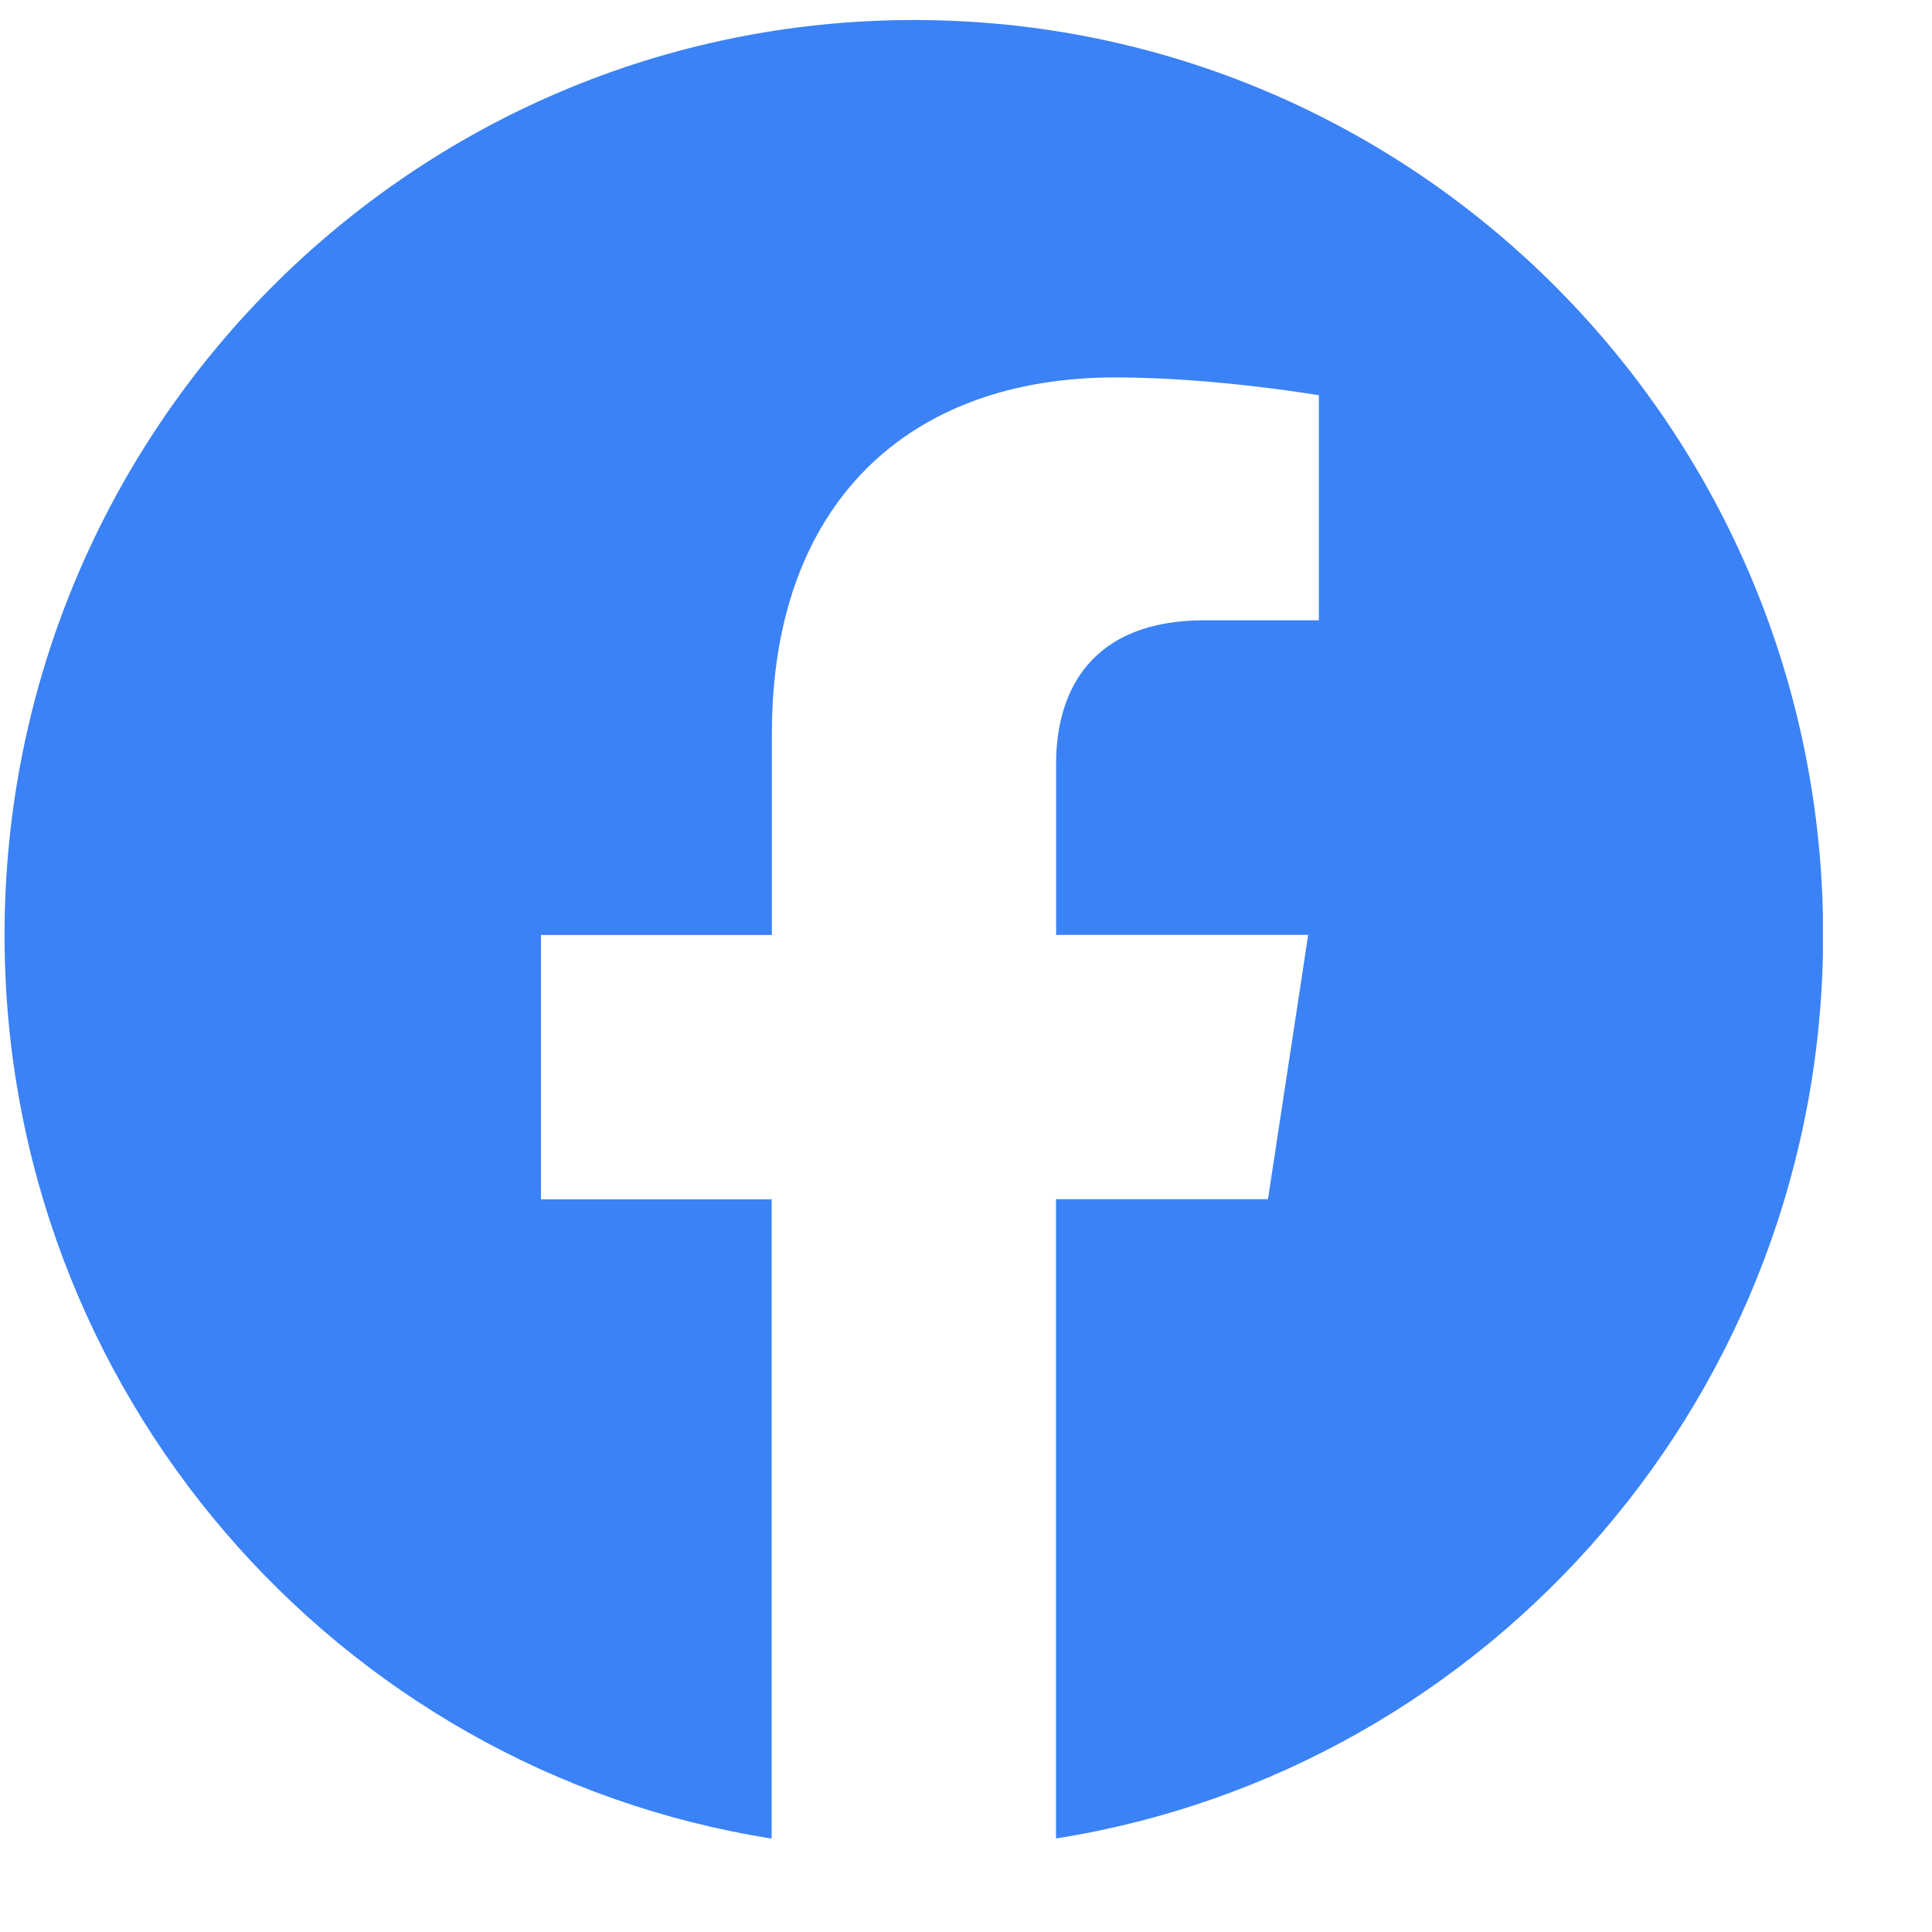 <?xml version="1.0" encoding="UTF-8" standalone="no"?><svg width='17' height='17' viewBox='0 0 17 17' fill='none' xmlns='http://www.w3.org/2000/svg'>
<g clip-path='url(#clip0_1_345)'>
<path d='M16.042 8.226C16.042 3.78 12.46 0.176 8.042 0.176C3.622 0.177 0.04 3.78 0.04 8.227C0.04 12.244 2.966 15.574 6.79 16.178V10.553H4.76V8.227H6.792V6.452C6.792 4.435 7.987 3.321 9.814 3.321C10.69 3.321 11.605 3.478 11.605 3.478V5.458H10.596C9.603 5.458 9.293 6.079 9.293 6.716V8.226H11.511L11.157 10.552H9.292V16.177C13.116 15.573 16.042 12.243 16.042 8.226Z' fill='#3B82F6'/>
</g>
<defs>
<clipPath id='clip0_1_345'>
<rect width='16' height='16' fill='white' transform='translate(0.04 0.176)'/>
</clipPath>
</defs>
</svg>
